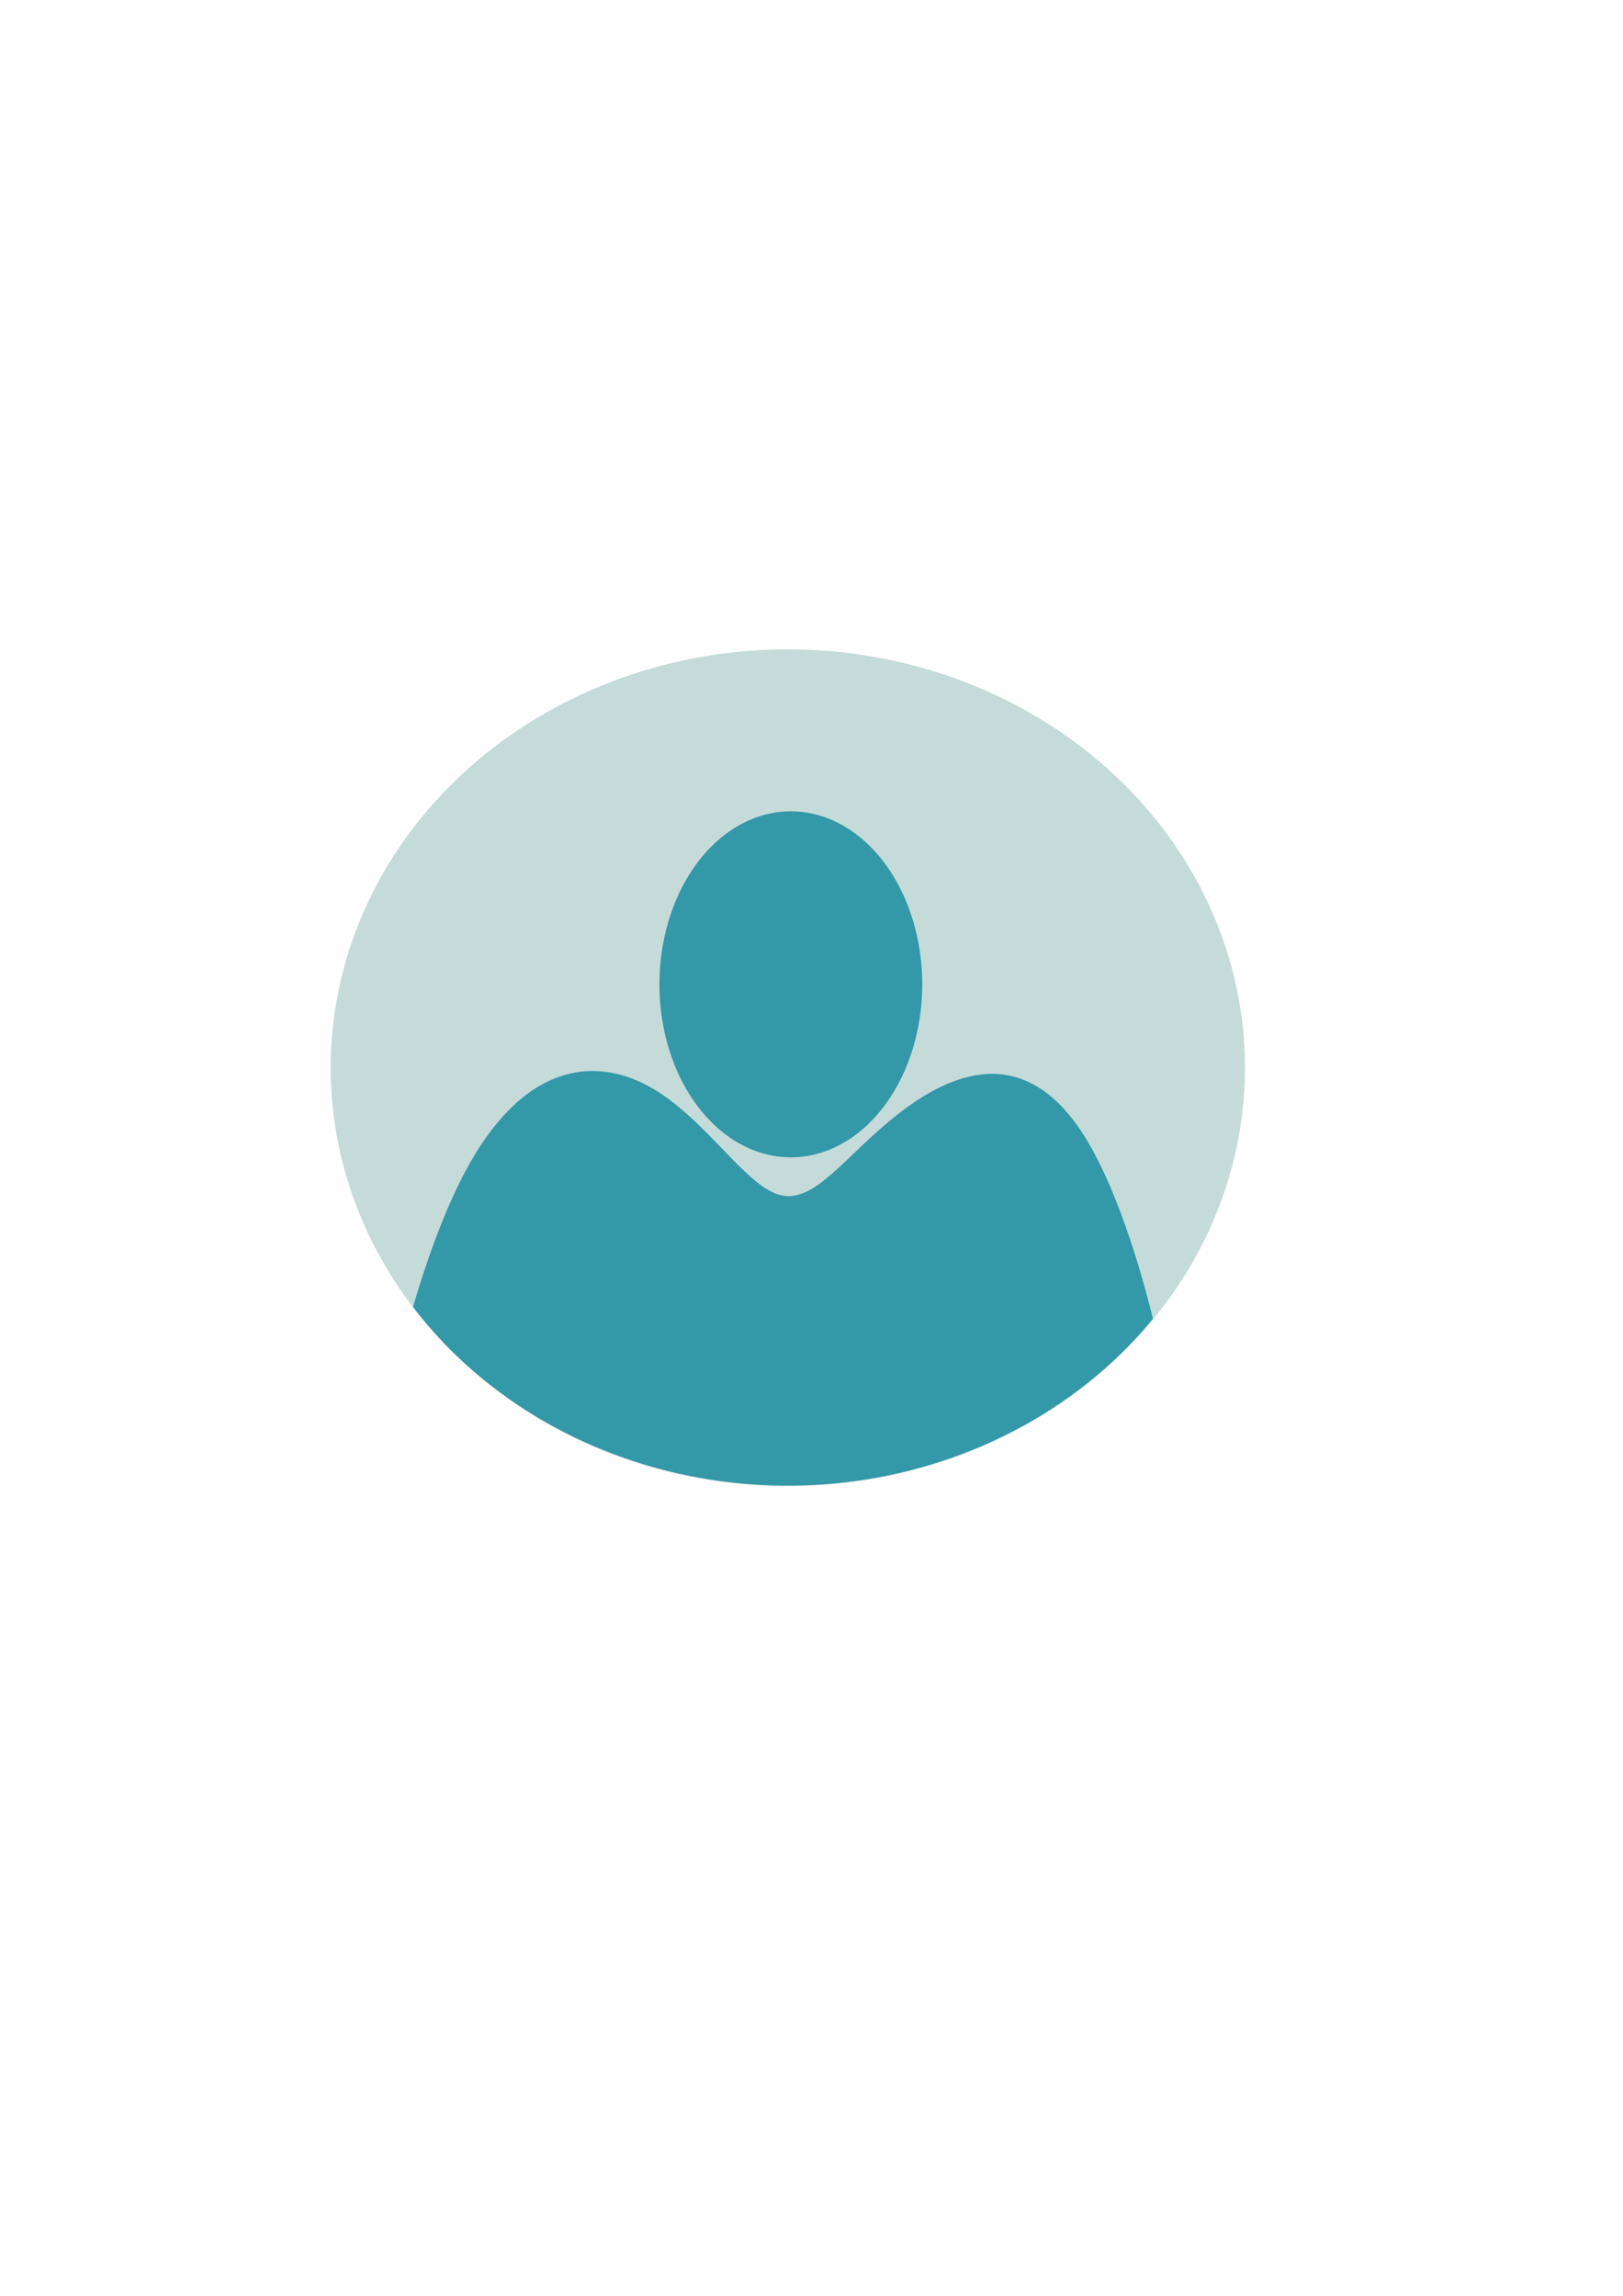 <?xml version="1.0" encoding="UTF-8" standalone="no"?>
<!-- Created with Inkscape (http://www.inkscape.org/) -->

<svg
   width="210mm"
   height="297mm"
   viewBox="0 0 210 297"
   version="1.1"
   id="svg5"
   inkscape:version="1.2.1 (9c6d41e410, 2022-07-14)"
   sodipodi:docname="profile_pic.svg"
   xmlns:inkscape="http://www.inkscape.org/namespaces/inkscape"
   xmlns:sodipodi="http://sodipodi.sourceforge.net/DTD/sodipodi-0.dtd"
   xmlns="http://www.w3.org/2000/svg"
   xmlns:svg="http://www.w3.org/2000/svg">
  <sodipodi:namedview
     id="namedview7"
     pagecolor="#ffffff"
     bordercolor="#000000"
     borderopacity="0.25"
     inkscape:showpageshadow="2"
     inkscape:pageopacity="0.0"
     inkscape:pagecheckerboard="0"
     inkscape:deskcolor="#d1d1d1"
     inkscape:document-units="mm"
     showgrid="false"
     inkscape:zoom="0.96630983"
     inkscape:cx="387.55686"
     inkscape:cy="564.51873"
     inkscape:window-width="1920"
     inkscape:window-height="1003"
     inkscape:window-x="0"
     inkscape:window-y="0"
     inkscape:window-maximized="1"
     inkscape:current-layer="layer1" />
  <defs
     id="defs2">
    <inkscape:path-effect
       effect="bspline"
       id="path-effect292"
       is_visible="true"
       lpeversion="1"
       weight="33.333"
       steps="2"
       helper_size="0"
       apply_no_weight="true"
       apply_with_weight="true"
       only_selected="false" />
    <clipPath
       clipPathUnits="userSpaceOnUse"
       id="clipPath1963">
      <path
         style="opacity:0.832;fill:#175caa;fill-opacity:0.982;fill-rule:evenodd;stroke:none;stroke-width:0.938;stroke-linecap:round;stroke-linejoin:round;stroke-opacity:0.995"
         id="path1965"
         sodipodi:type="arc"
         sodipodi:cx="83.684418"
         sodipodi:cy="123.95525"
         sodipodi:rx="57.704918"
         sodipodi:ry="51.401333"
         sodipodi:start="0.045278583"
         sodipodi:end="0.04521206"
         sodipodi:arc-type="slice"
         d="M 141.33,126.282 A 57.705,51.401 0 0 1 81.073,175.304 57.705,51.401 0 0 1 26.039,121.63 57.705,51.401 0 0 1 86.293,72.606 57.705,51.401 0 0 1 141.33,126.278 l -57.646,-2.323 z" />
    </clipPath>
    <clipPath
       clipPathUnits="userSpaceOnUse"
       id="clipPath1967">
      <path
         style="opacity:0.832;fill:#175caa;fill-opacity:0.982;fill-rule:evenodd;stroke:none;stroke-width:0.938;stroke-linecap:round;stroke-linejoin:round;stroke-opacity:0.995"
         id="path1969"
         sodipodi:type="arc"
         sodipodi:cx="83.684418"
         sodipodi:cy="123.95525"
         sodipodi:rx="57.704918"
         sodipodi:ry="51.401333"
         sodipodi:start="0.045278583"
         sodipodi:end="0.04521206"
         sodipodi:arc-type="slice"
         d="M 141.33,126.282 A 57.705,51.401 0 0 1 81.073,175.304 57.705,51.401 0 0 1 26.039,121.63 57.705,51.401 0 0 1 86.293,72.606 57.705,51.401 0 0 1 141.33,126.278 l -57.646,-2.323 z" />
    </clipPath>
  </defs>
  <g
     inkscape:label="Layer 1"
     inkscape:groupmode="layer"
     id="layer1">
    <g
       id="g2068"
       transform="matrix(1.025,0,0,1.053,3.685,3.268)">
      <path
         style="opacity:0.832;fill:#008aaa;fill-opacity:0.982;fill-rule:evenodd;stroke:none;stroke-width:0.584;stroke-linecap:round;stroke-linejoin:round;stroke-opacity:0.995"
         id="path234"
         sodipodi:type="arc"
         sodipodi:cx="83.969116"
         sodipodi:cy="112.63802"
         sodipodi:rx="16.58584"
         sodipodi:ry="21.254509"
         sodipodi:start="0.045278583"
         sodipodi:end="0.030602753"
         sodipodi:open="true"
         sodipodi:arc-type="arc"
         d="M 100.538,113.6 A 16.586,21.255 0 0 1 83.279,133.874 16.586,21.255 0 0 1 67.395,111.832 16.586,21.255 0 0 1 84.537,91.396 16.586,21.255 0 0 1 100.547,113.288"
         clip-path="url(#clipPath1967)"
         transform="translate(12.266,5.188)" />
      <path
         style="opacity:0.832;fill:#008aaa;fill-opacity:0.982;fill-rule:evenodd;stroke:none;stroke-width:0.786;stroke-linecap:round;stroke-linejoin:round;stroke-opacity:0.995"
         d="m 32.309,182.56 c -2.264,-6.043 3.246,-31.987 10.502,-45.475 7.257,-13.489 16.26,-14.521 23.292,-10.815 7.031,3.706 12.089,12.149 16.531,13.362 4.442,1.213 8.268,-4.804 14.938,-9.885 6.671,-5.082 16.185,-9.227 23.875,3.148 7.69,12.375 13.555,41.269 11.812,51.486 -1.743,10.217 -11.094,1.756 -18.969,-3.591 -7.875,-5.347 -14.274,-7.577 -20.268,-5.454 -5.994,2.124 -11.582,8.602 -18.077,6.92 -6.495,-1.682 -13.897,-11.524 -22.616,-9.517 -8.72,2.007 -18.756,15.865 -21.02,9.822 z"
         id="path290"
         sodipodi:nodetypes="cccccccccccc"
         clip-path="url(#clipPath1963)"
         transform="translate(12.148,4.056)"
         inkscape:original-d="m 24.536074,202.46099 c 5.509634,-25.94383 11.018962,-51.88735 16.52832,-77.83215 9.004231,-1.03219 18.007727,-2.06455 27.011573,-3.09719 5.058605,8.44372 10.11681,16.88689 15.174929,25.33 3.826056,-6.01693 7.651688,-12.03373 11.477357,-18.0511 9.515257,-4.14569 19.029737,-8.29133 28.544607,-12.43746 5.86537,28.8959 11.73019,57.78984 17.59516,86.68528 -9.35138,-8.46165 -18.70239,-16.92301 -28.05416,-25.38511 -6.39878,-2.23084 -12.79737,-4.46177 -19.196532,-6.69306 -5.588343,6.4789 -11.176544,12.95717 -16.765274,19.43561 -7.401714,-9.84277 -14.803176,-19.68516 -22.205277,-29.52837 -10.036912,13.85835 -20.073608,27.71592 -30.110703,41.57355 z"
         inkscape:path-effect="#path-effect292" />
      <path
         style="opacity:0.832;fill:#418880;fill-opacity:0.366;fill-rule:evenodd;stroke:none;stroke-width:0.938;stroke-linecap:round;stroke-linejoin:round;stroke-opacity:0.995"
         id="path1753"
         sodipodi:type="arc"
         sodipodi:cx="95.857384"
         sodipodi:cy="128.0741"
         sodipodi:rx="57.704918"
         sodipodi:ry="51.401333"
         sodipodi:start="0.045278583"
         sodipodi:end="0.04521206"
         sodipodi:arc-type="slice"
         d="M 153.503,130.401 A 57.705,51.401 0 0 1 93.246,179.423 57.705,51.401 0 0 1 38.212,125.749 57.705,51.401 0 0 1 98.466,76.725 57.705,51.401 0 0 1 153.503,130.397 L 95.857,128.074 Z" />
    </g>
  </g>
</svg>
